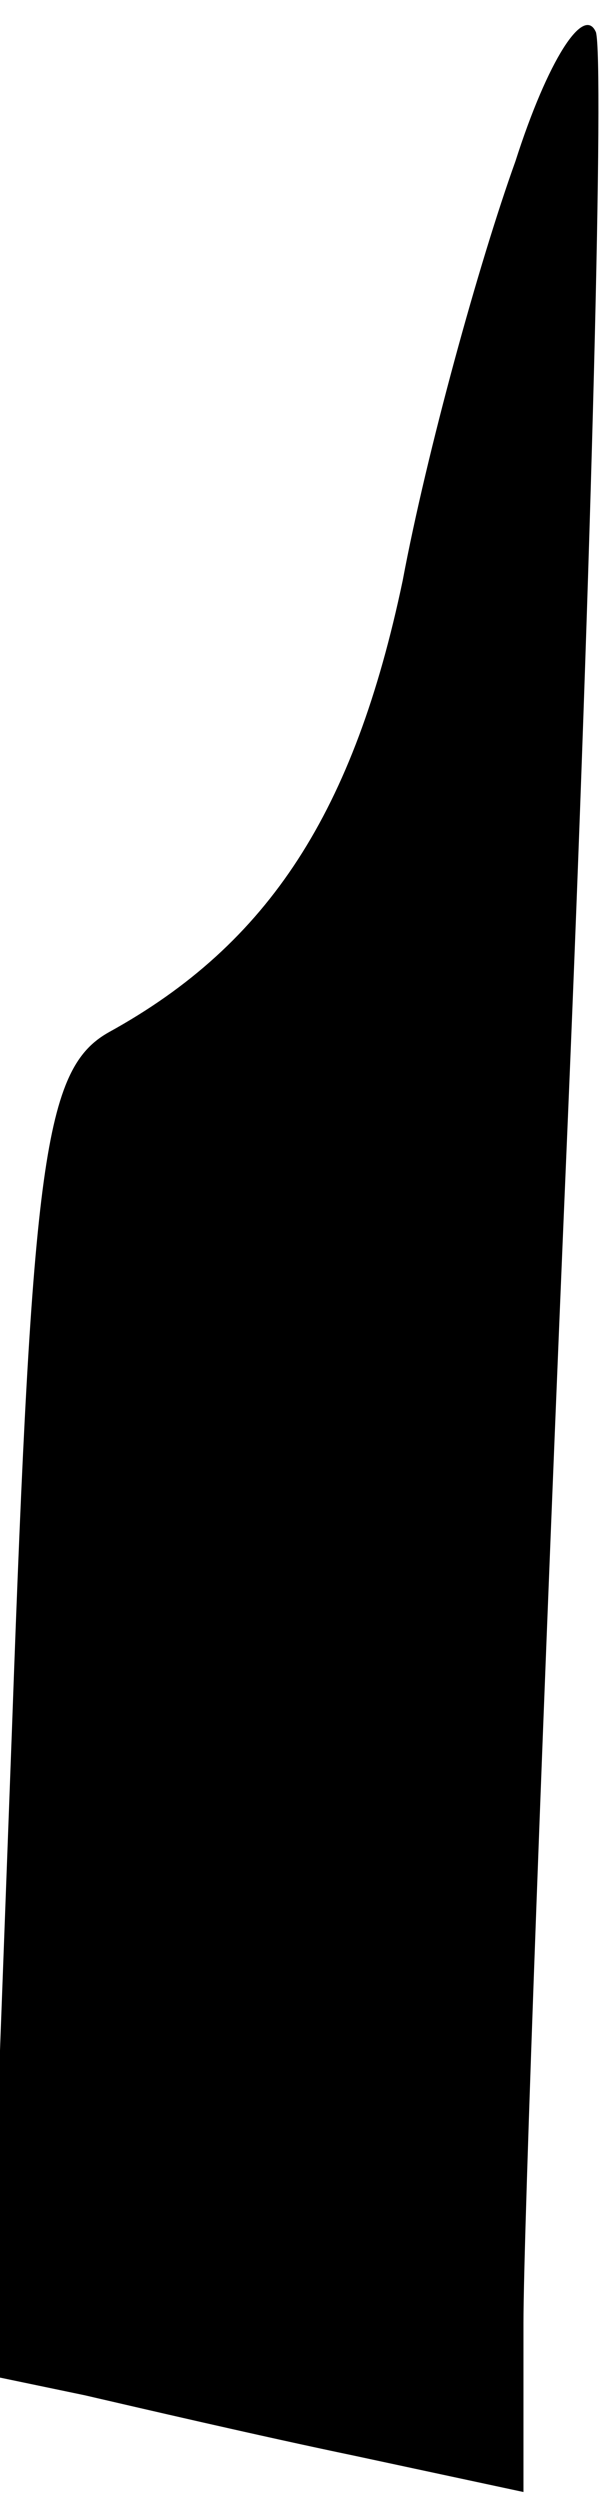 <?xml version="1.0" standalone="no"?>
<!DOCTYPE svg PUBLIC "-//W3C//DTD SVG 20010904//EN"
 "http://www.w3.org/TR/2001/REC-SVG-20010904/DTD/svg10.dtd">
<svg version="1.0" xmlns="http://www.w3.org/2000/svg"
 width="15pt" height="62pt" viewBox="0 0 15 62"
 preserveAspectRatio="xMidYMid meet">
<g transform="translate(0,62) scale(0.1,-0.1)"
fill="#000000" stroke="none">
<path fill="#000000" stroke="none" d="M128 580 c-9 -25 -22 -72 -28 -104 -12
-57 -33 -90 -73 -112 -16 -9 -19 -32 -24 -172 l-6 -161 24 -5 c13 -3 43 -10
67 -15 l42 -9 0 42 c0 22 5 157 11 298 6 142 9 263 7 270 -3 7 -12 -7 -20 -32z"/>
</g>
</svg>
